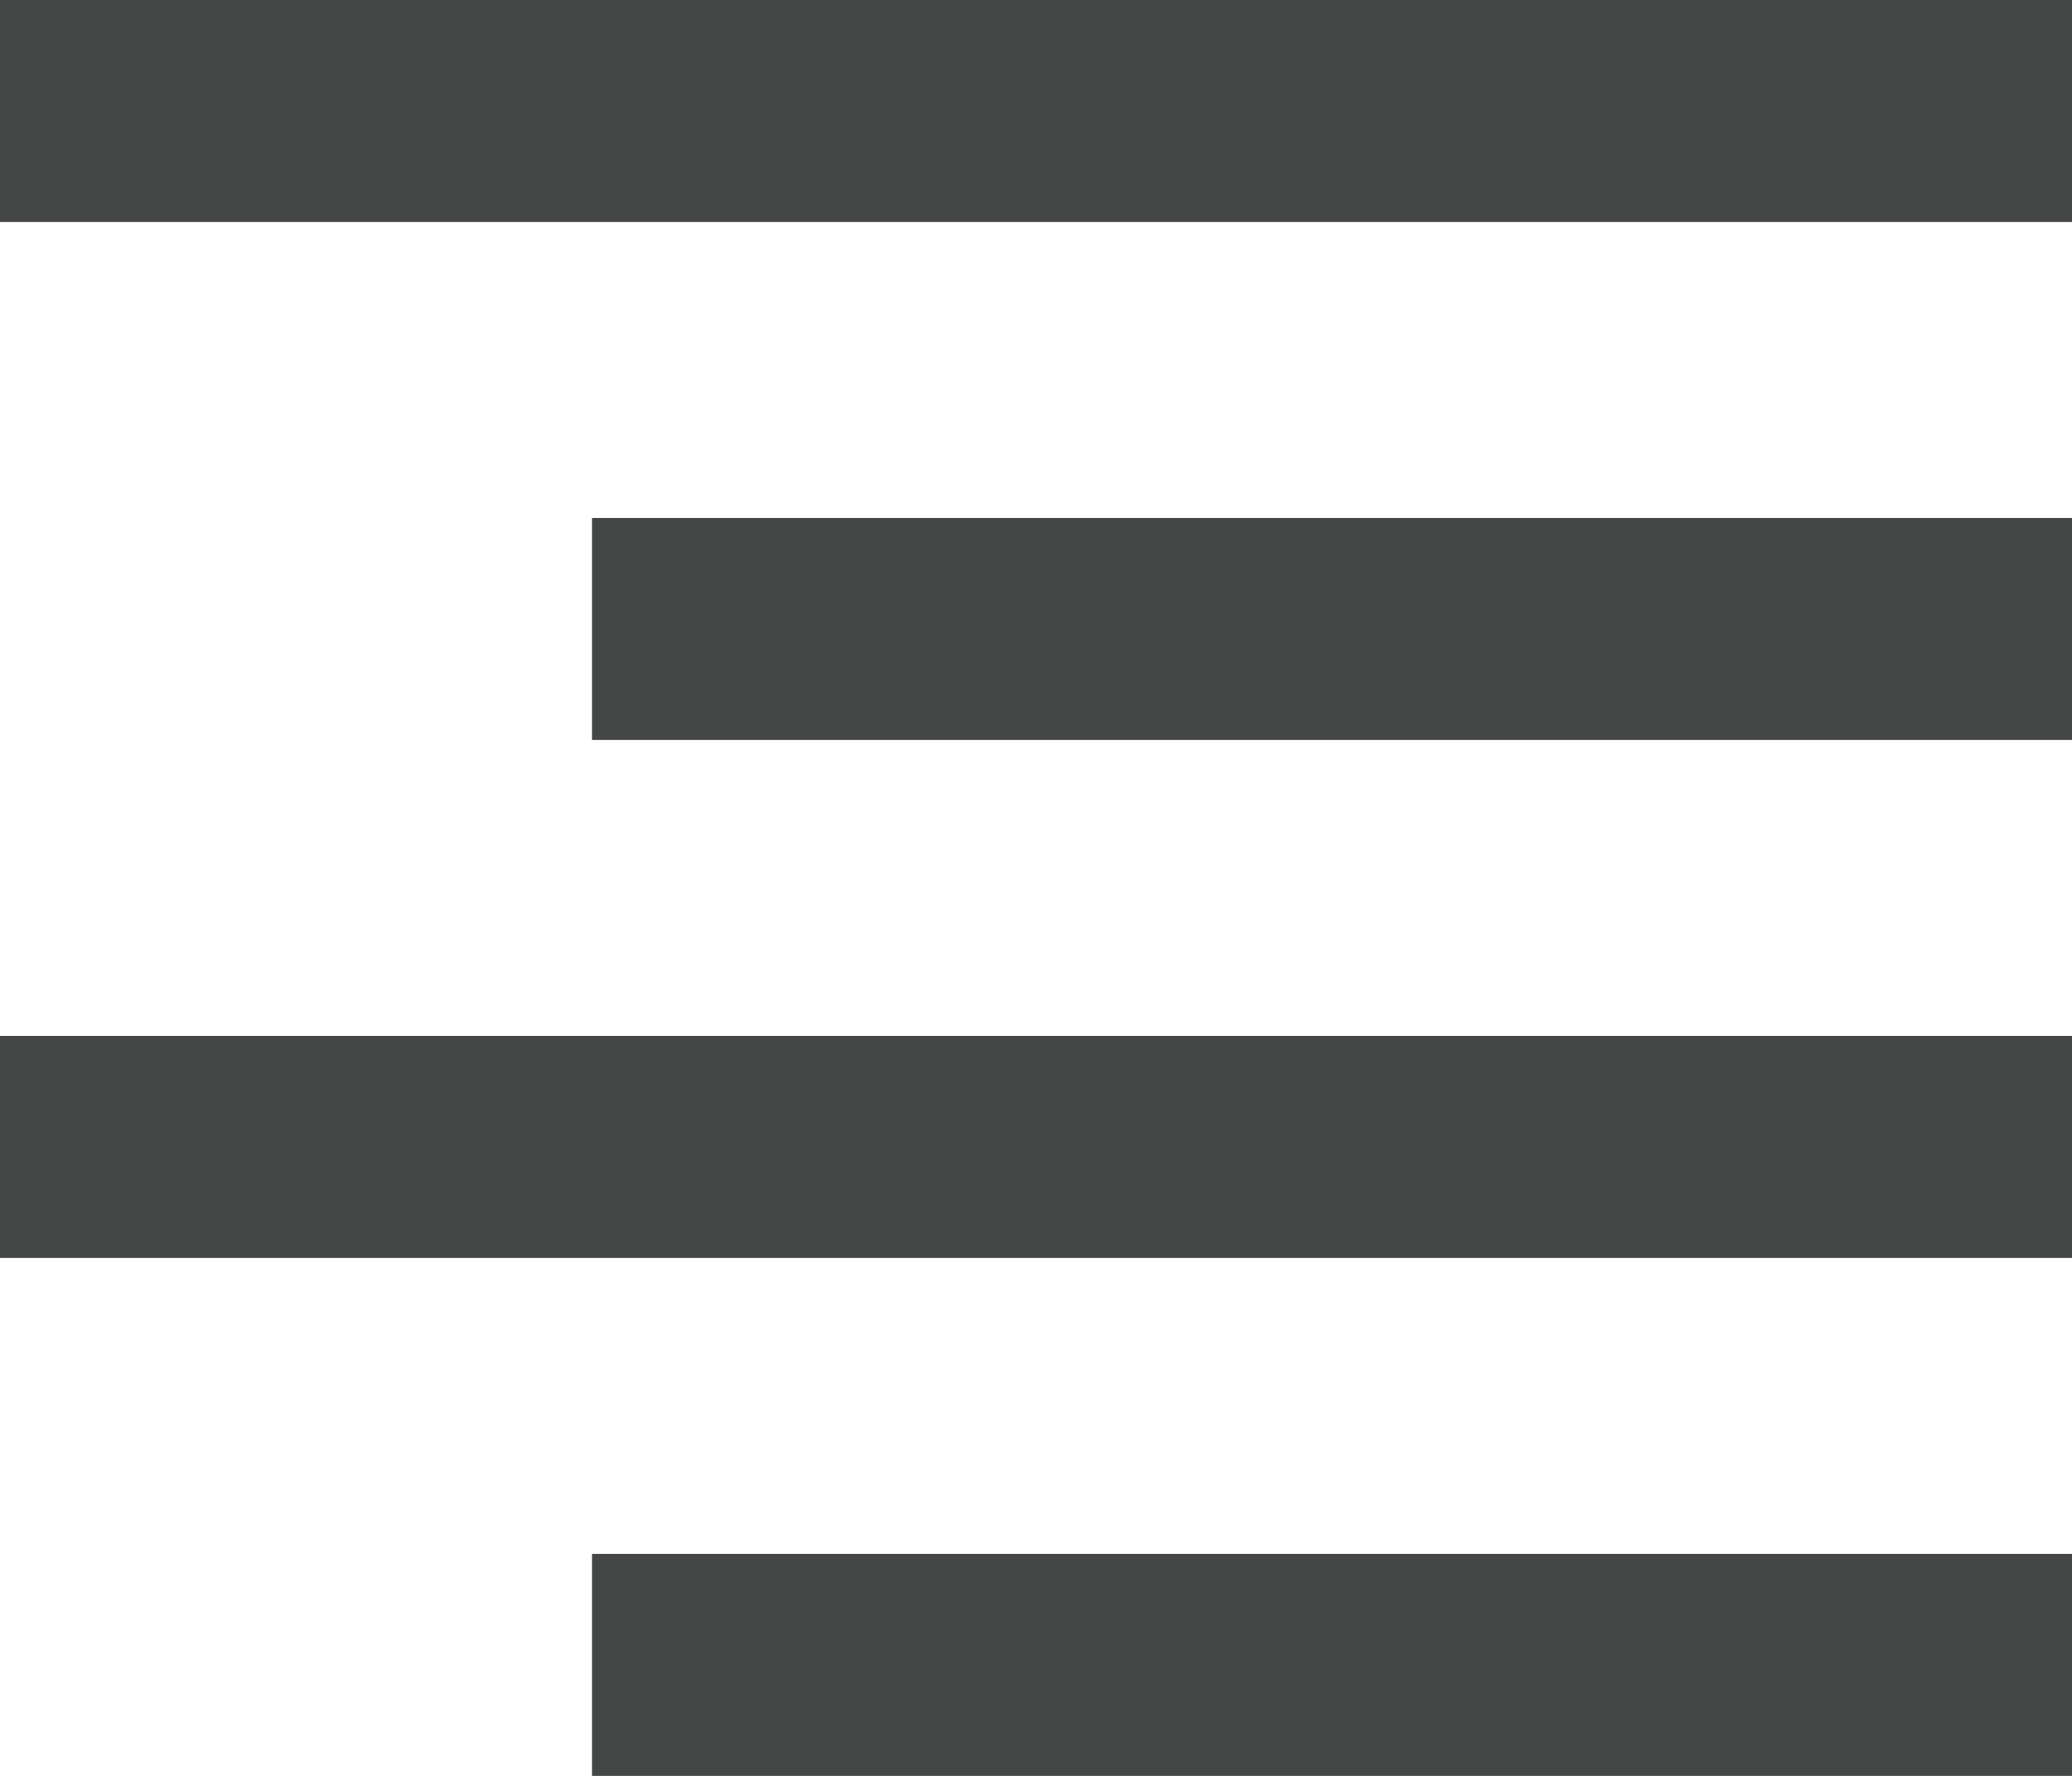 <svg width="14" height="12" viewBox="0 0 14 12" fill="none" xmlns="http://www.w3.org/2000/svg">
<path d="M4 3.5H14V5H4V3.5ZM0 7H14V8.5H0V7ZM4 10.5H14V12H4V10.5ZM0 0H14V1.5H0V0Z" fill="#444746"/>
</svg>
